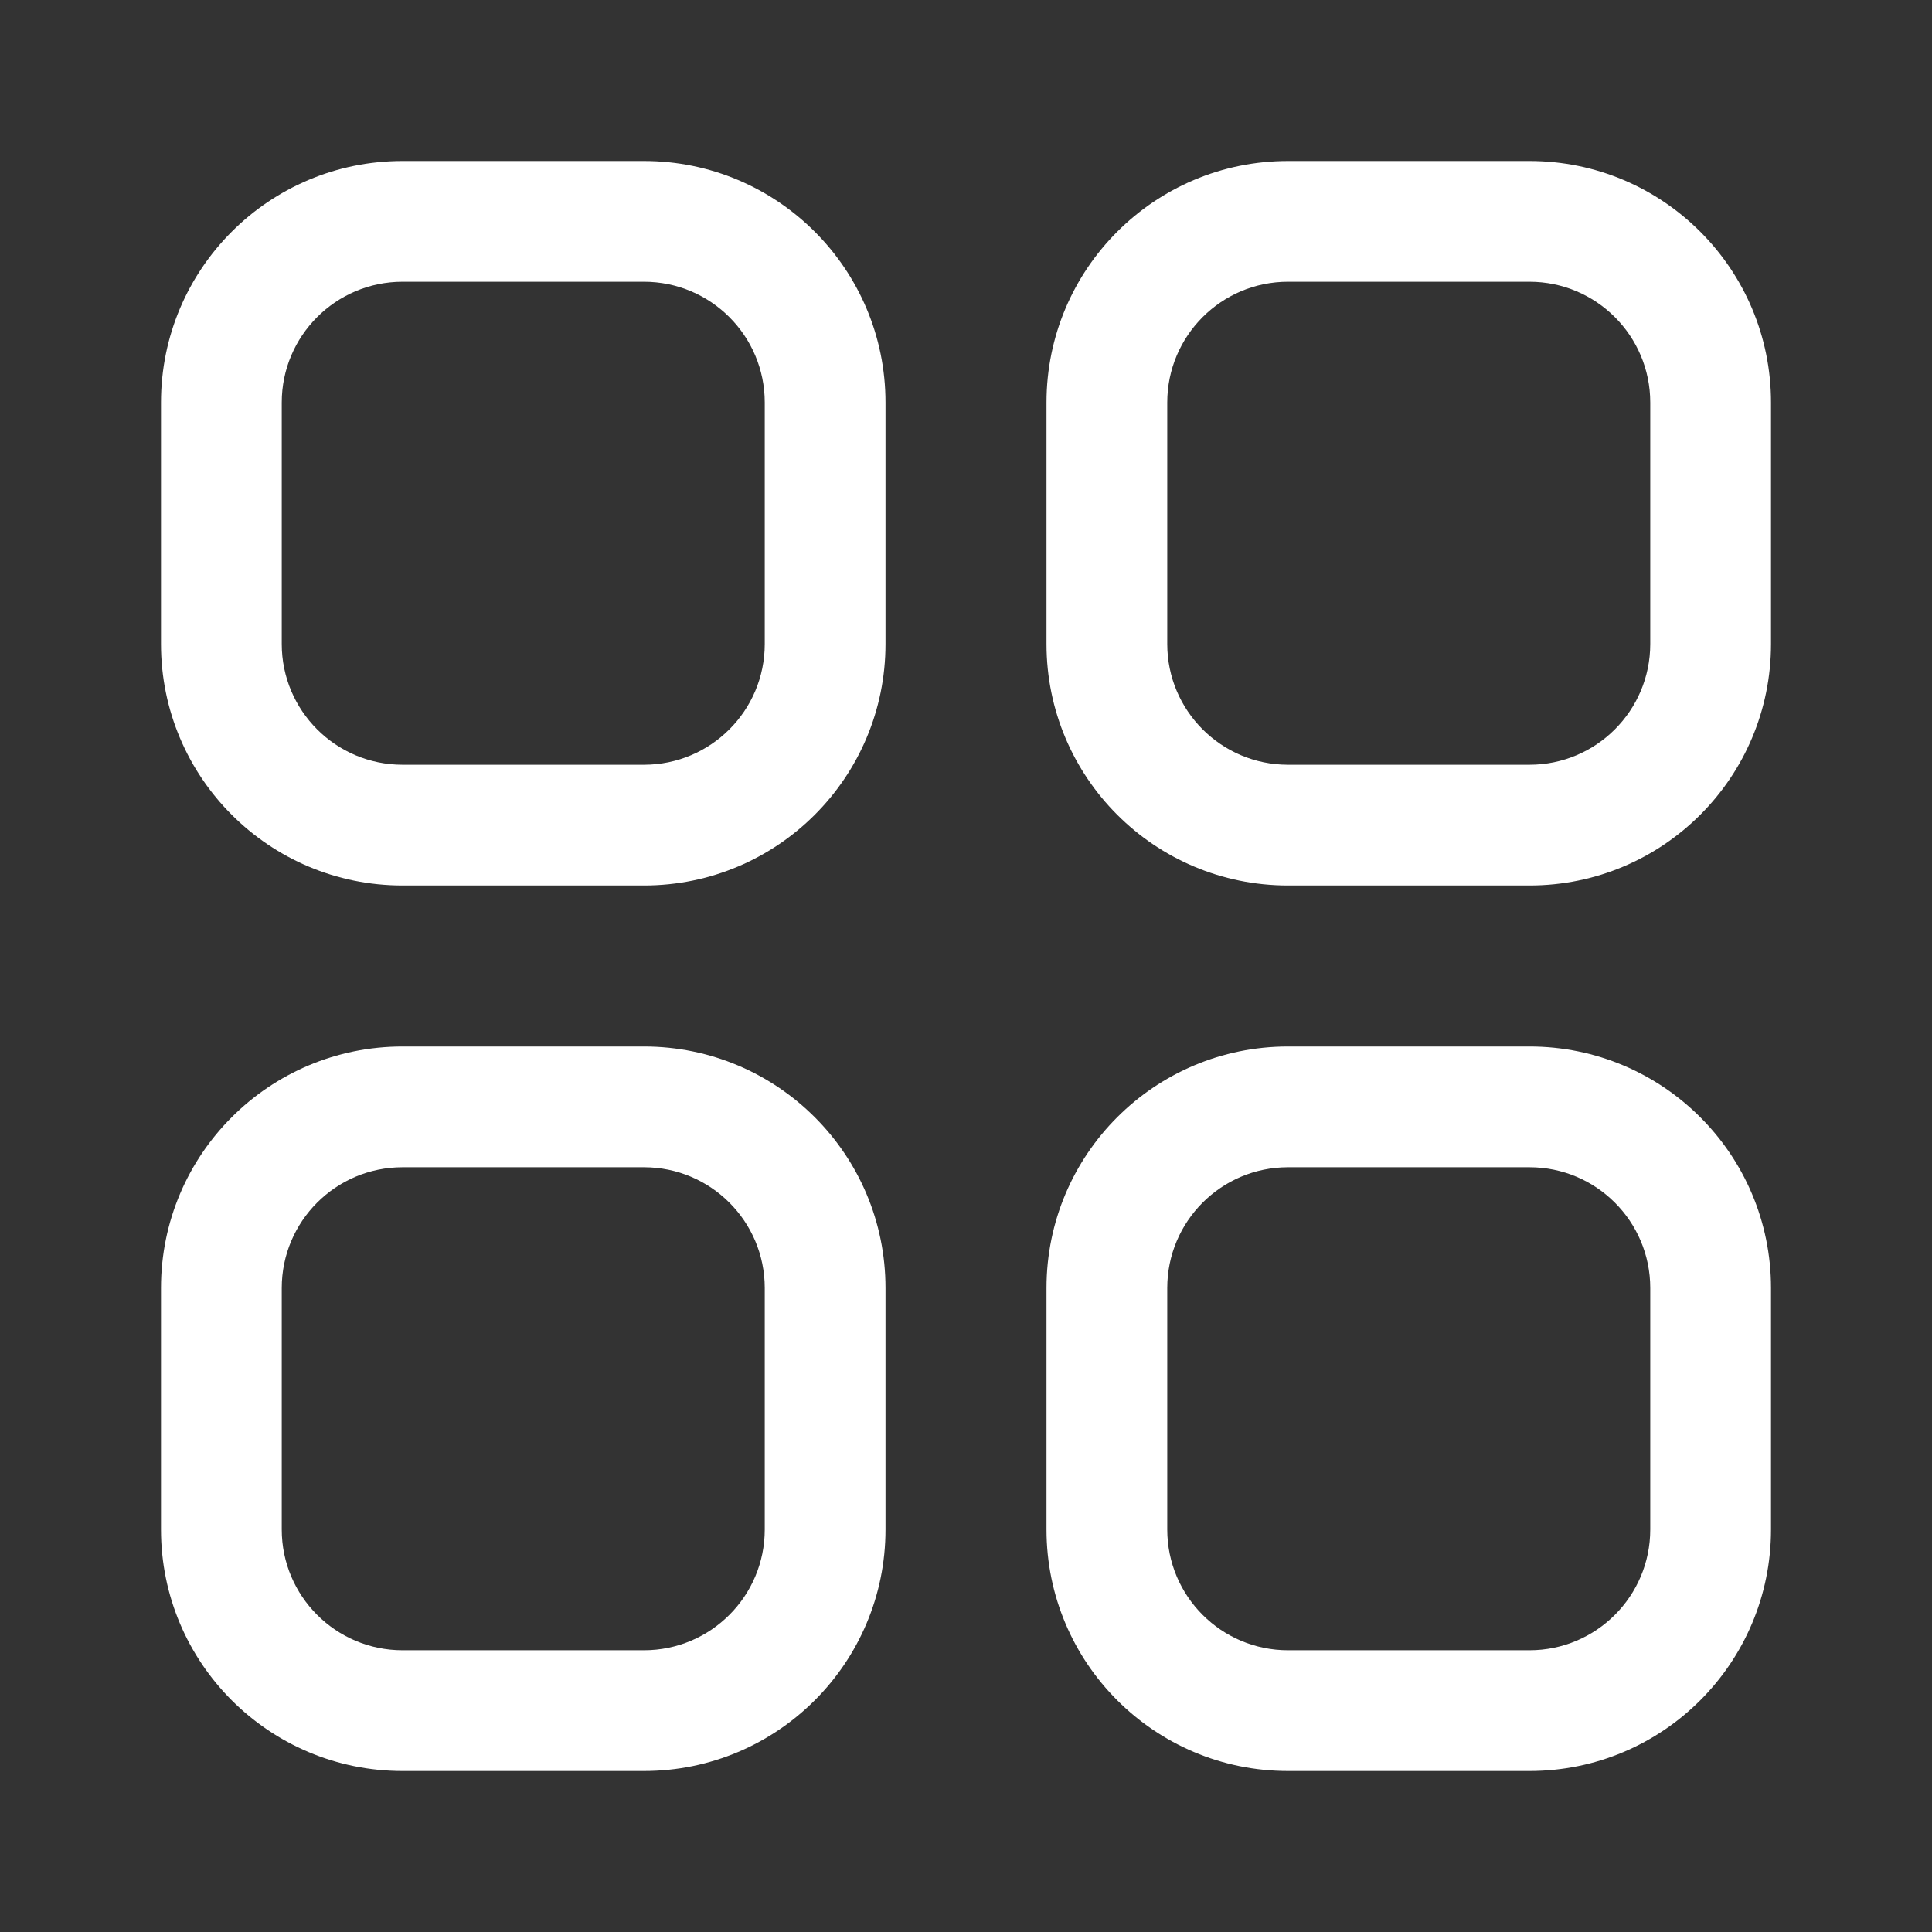 <svg width="18" height="18" viewBox="0 0 18 18" fill="none" xmlns="http://www.w3.org/2000/svg">
<rect x="0" y="0" width="18" height="18" fill="#333333" stroke="none"/>
<path fill-rule="evenodd" clip-rule="evenodd" d="M1.5 3.75C1.5 2.507 2.507 1.5 3.75 1.5H6C7.243 1.5 8.25 2.507 8.25 3.75V6C8.25 7.243 7.243 8.25 6 8.25H3.75C2.507 8.25 1.5 7.243 1.5 6V3.75ZM3.75 2.625H6C6.621 2.625 7.125 3.129 7.125 3.75V6C7.125 6.621 6.621 7.125 6 7.125H3.75C3.129 7.125 2.625 6.621 2.625 6V3.75C2.625 3.129 3.129 2.625 3.75 2.625Z" fill="white"/>
<path fill-rule="evenodd" clip-rule="evenodd" d="M9.75 3.75C9.75 2.507 10.757 1.5 12 1.5H14.25C15.493 1.5 16.5 2.507 16.5 3.75V6C16.5 7.243 15.493 8.25 14.25 8.25H12C10.757 8.25 9.75 7.243 9.75 6V3.75ZM12 2.625H14.25C14.871 2.625 15.375 3.129 15.375 3.75V6C15.375 6.621 14.871 7.125 14.25 7.125H12C11.379 7.125 10.875 6.621 10.875 6V3.75C10.875 3.129 11.379 2.625 12 2.625Z" fill="white"/>
<path fill-rule="evenodd" clip-rule="evenodd" d="M3.75 9.75C2.507 9.75 1.5 10.757 1.5 12V14.25C1.5 15.493 2.507 16.5 3.75 16.5H6C7.243 16.5 8.25 15.493 8.25 14.25V12C8.25 10.757 7.243 9.75 6 9.75H3.75ZM6 10.875H3.75C3.129 10.875 2.625 11.379 2.625 12V14.25C2.625 14.871 3.129 15.375 3.75 15.375H6C6.621 15.375 7.125 14.871 7.125 14.25V12C7.125 11.379 6.621 10.875 6 10.875Z" fill="white"/>
<path fill-rule="evenodd" clip-rule="evenodd" d="M9.75 12C9.75 10.757 10.757 9.75 12 9.75H14.25C15.493 9.75 16.5 10.757 16.5 12V14.25C16.5 15.493 15.493 16.5 14.25 16.5H12C10.757 16.5 9.75 15.493 9.75 14.25V12ZM12 10.875H14.25C14.871 10.875 15.375 11.379 15.375 12V14.25C15.375 14.871 14.871 15.375 14.25 15.375H12C11.379 15.375 10.875 14.871 10.875 14.25V12C10.875 11.379 11.379 10.875 12 10.875Z" fill="white"/>
</svg>
